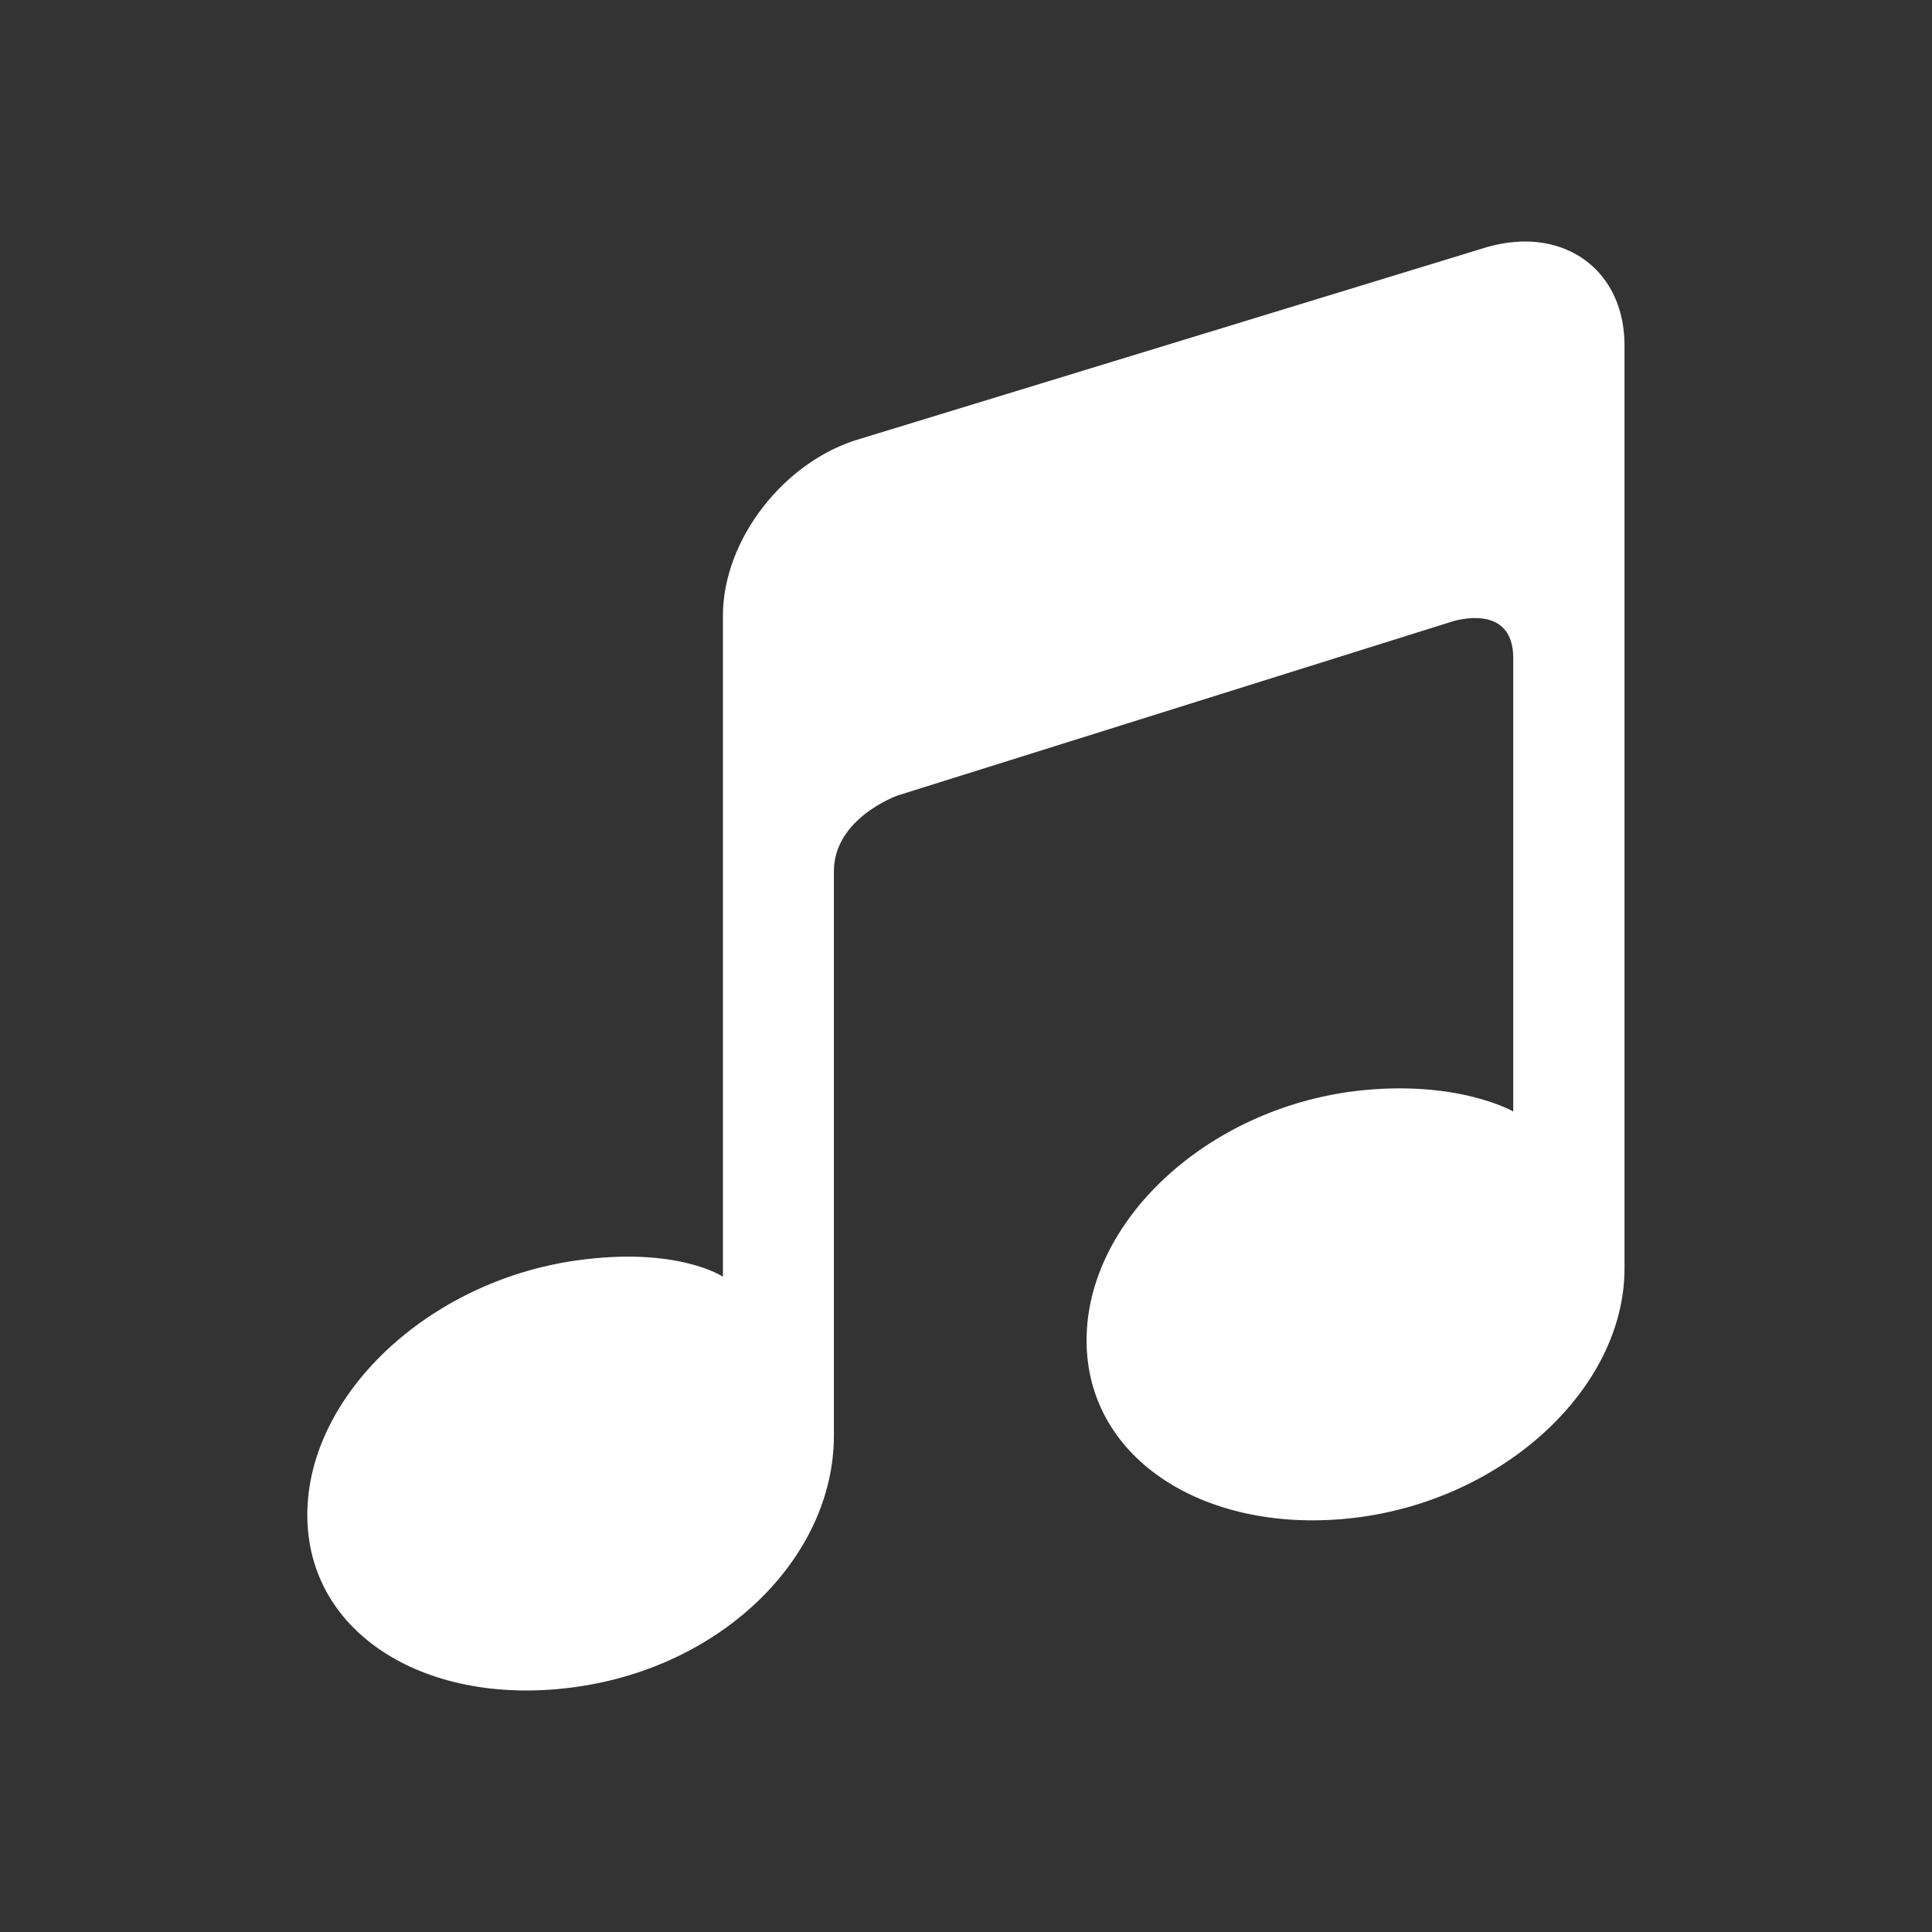 <?xml version="1.0" encoding="UTF-8"?>
<!-- Generator: Adobe Illustrator 17.1.0, SVG Export Plug-In . SVG Version: 6.00 Build 0)  -->
<svg id="Capa_1" width="32" height="32" version="1.1" viewBox="0 0 32 32" xml:space="preserve" xmlns="http://www.w3.org/2000/svg">
<rect x="0" y="0" width="32" height="32" fill="#333333" stroke="none"/>
<path id="path1207" d="m25.283 4c-0.063-7.115e-4 -0.127 0.002-0.192 0.008v-8.357e-4c-0.148 0.012-0.302 0.04-0.46 0.085l-10.38 3.175c-1.259 0.361-2.277 1.67-2.277 2.929v10.95s-0.752-0.506-2.427-0.269c-2.463 0.347-4.457 2.236-4.457 4.215 0 1.981 1.994 3.198 4.457 2.848 2.459-0.347 4.265-2.177 4.265-4.162v-9.348c0-0.881 1.055-1.254 1.055-1.254l9.179-2.88s1.018-0.338 1.018 0.603v7.51s-0.936-0.538-2.614-0.338c-2.46 0.301-4.453 2.149-4.453 4.13 0 1.98 1.994 3.234 4.453 2.937 2.463-0.301 4.457-2.149 4.457-4.128v-15.289c0-1.033-0.685-1.71-1.626-1.721z" fill="#fff" stroke-width=".429"/>















</svg>
